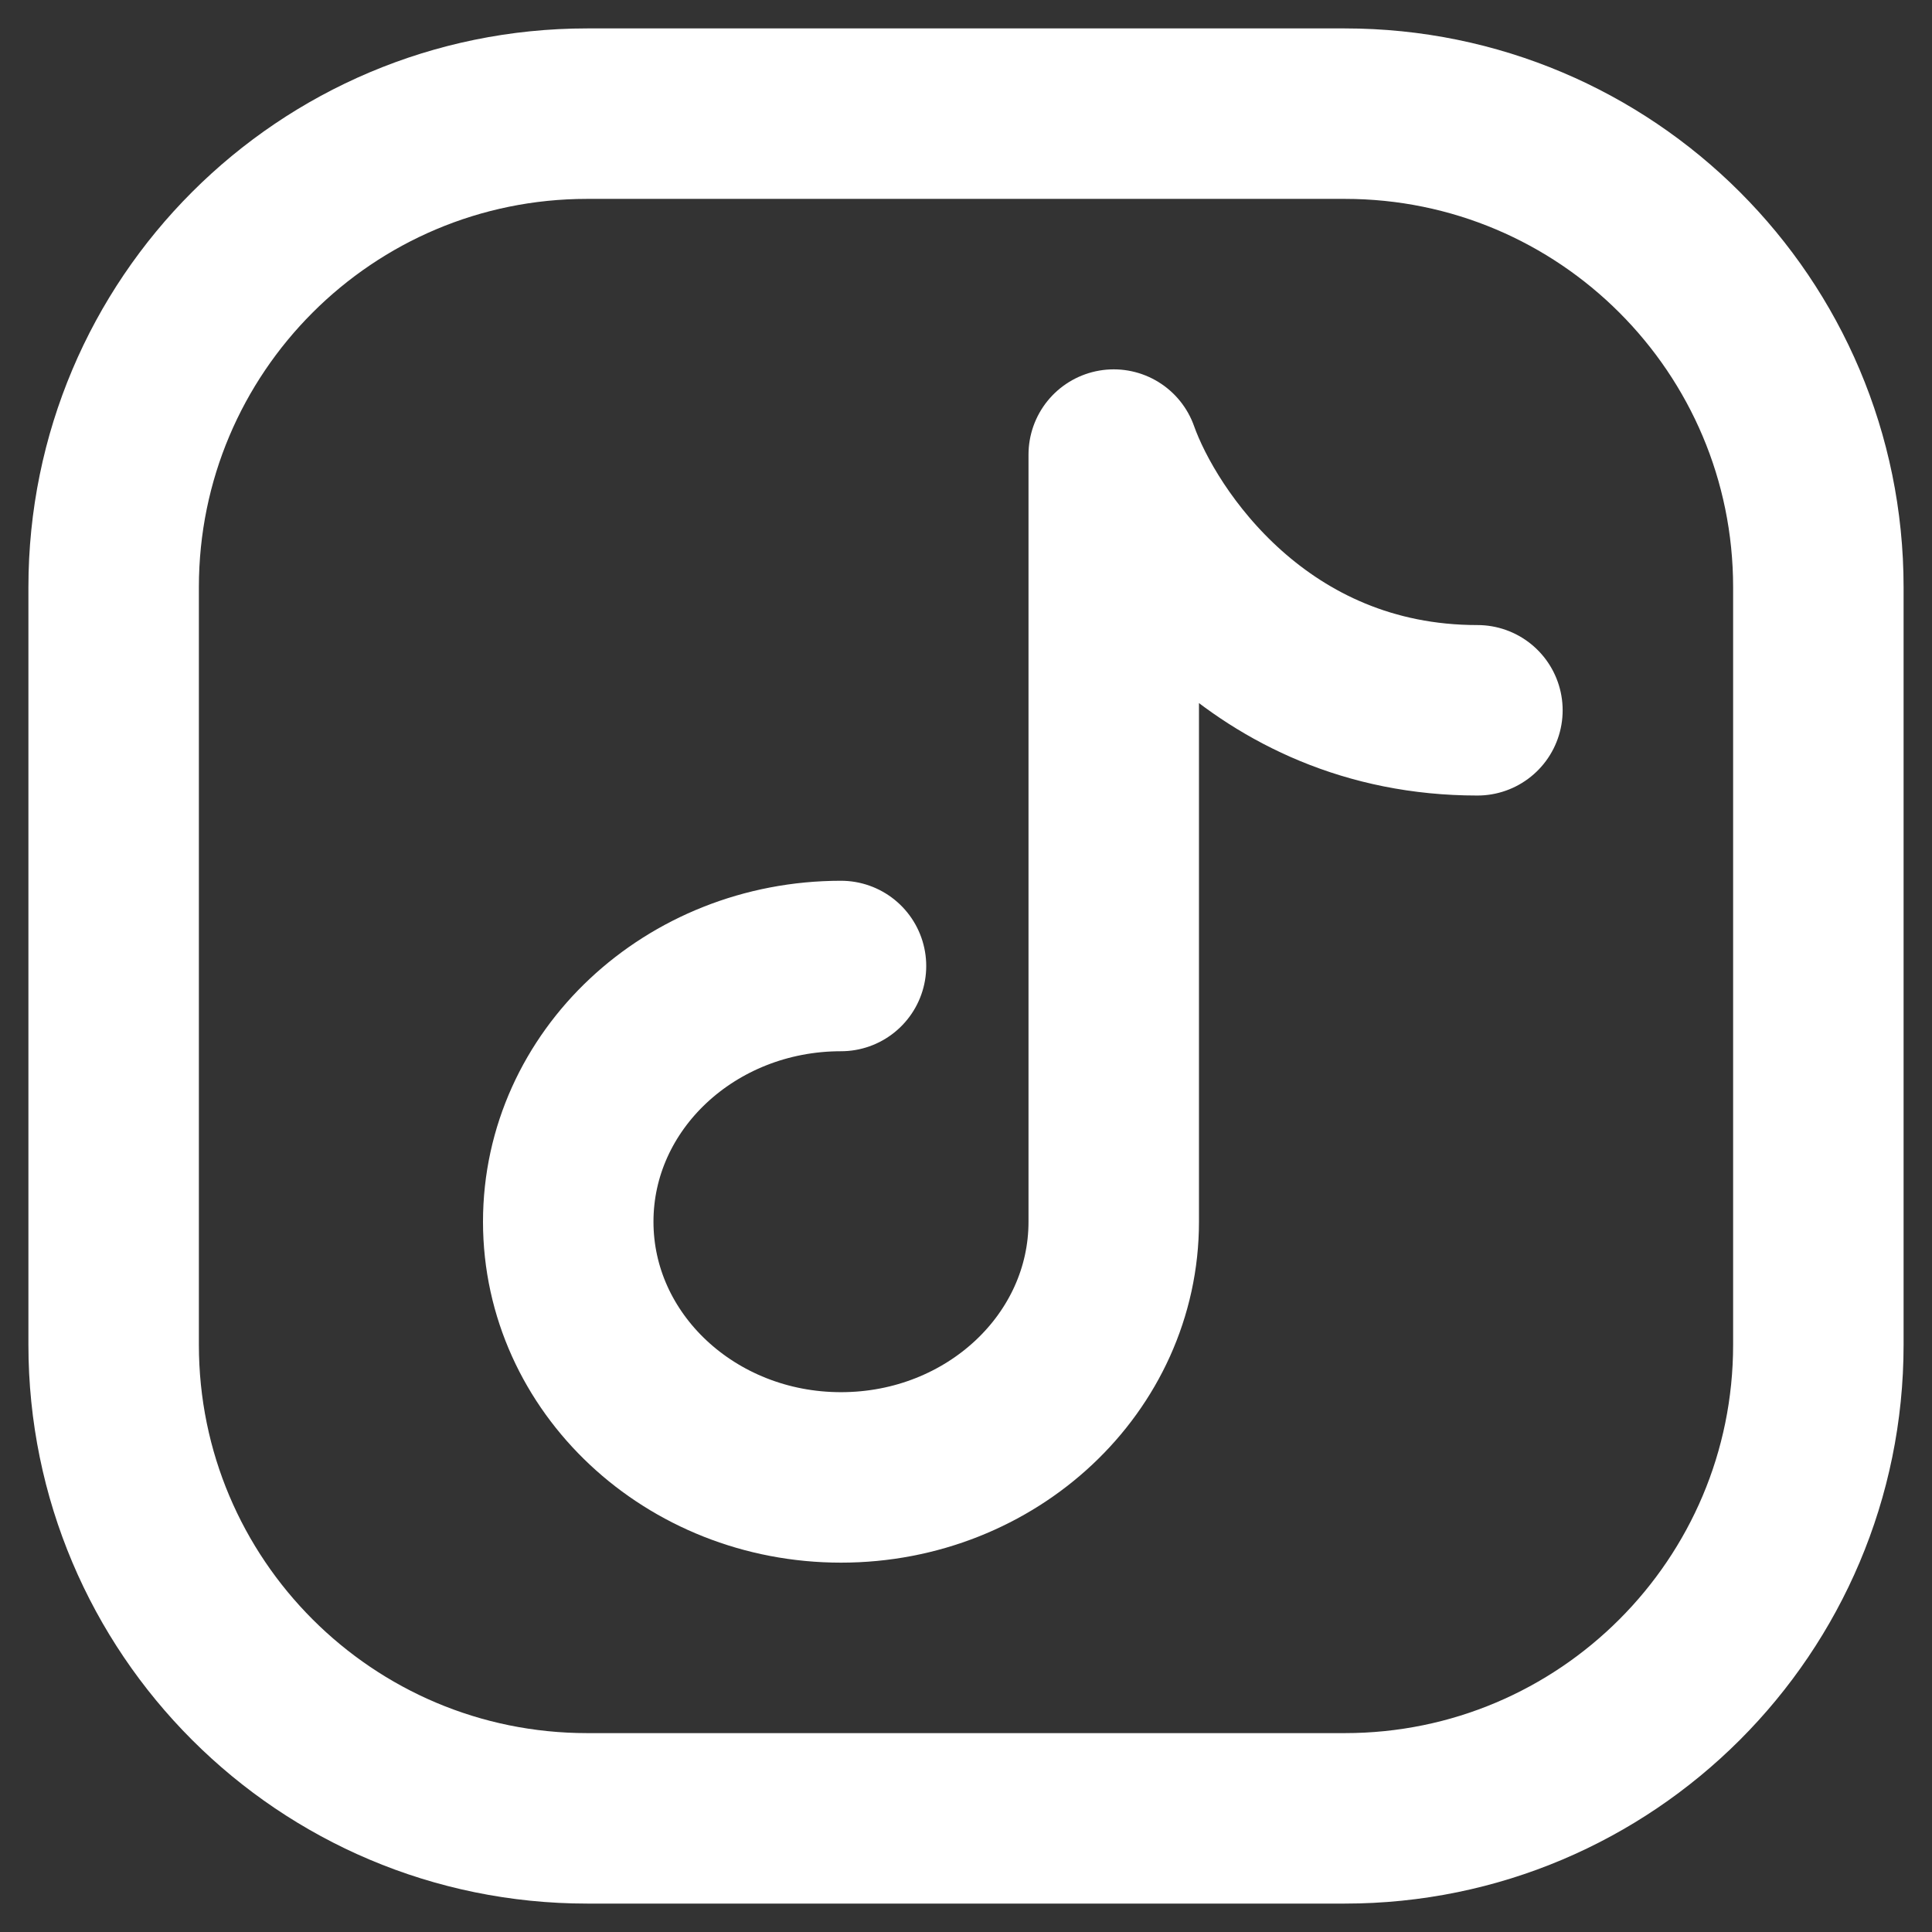 <svg width="17" height="17" viewBox="0 0 17 17" fill="none" xmlns="http://www.w3.org/2000/svg">
<rect x="0" y="0" width="17" height="17" fill="#333333" stroke="none"/>
<path d="M16 5.167V11.833C16 14.134 14.134 16 11.833 16H5.167C2.865 16 1 14.134 1 11.833V5.167C1 2.865 2.865 1 5.167 1H11.833C14.134 1 16 2.865 16 5.167Z" stroke="white" stroke-width="1.5" stroke-linecap="round" stroke-linejoin="round"/>
<path d="M7.4 8.5C6.075 8.5 5 9.507 5 10.75C5 11.993 6.075 13 7.4 13C8.726 13 9.8 11.993 9.8 10.75V4C10.067 4.75 11.08 6.25 13 6.25" stroke="white" stroke-width="1.5" stroke-linecap="round" stroke-linejoin="round"/>
</svg>
